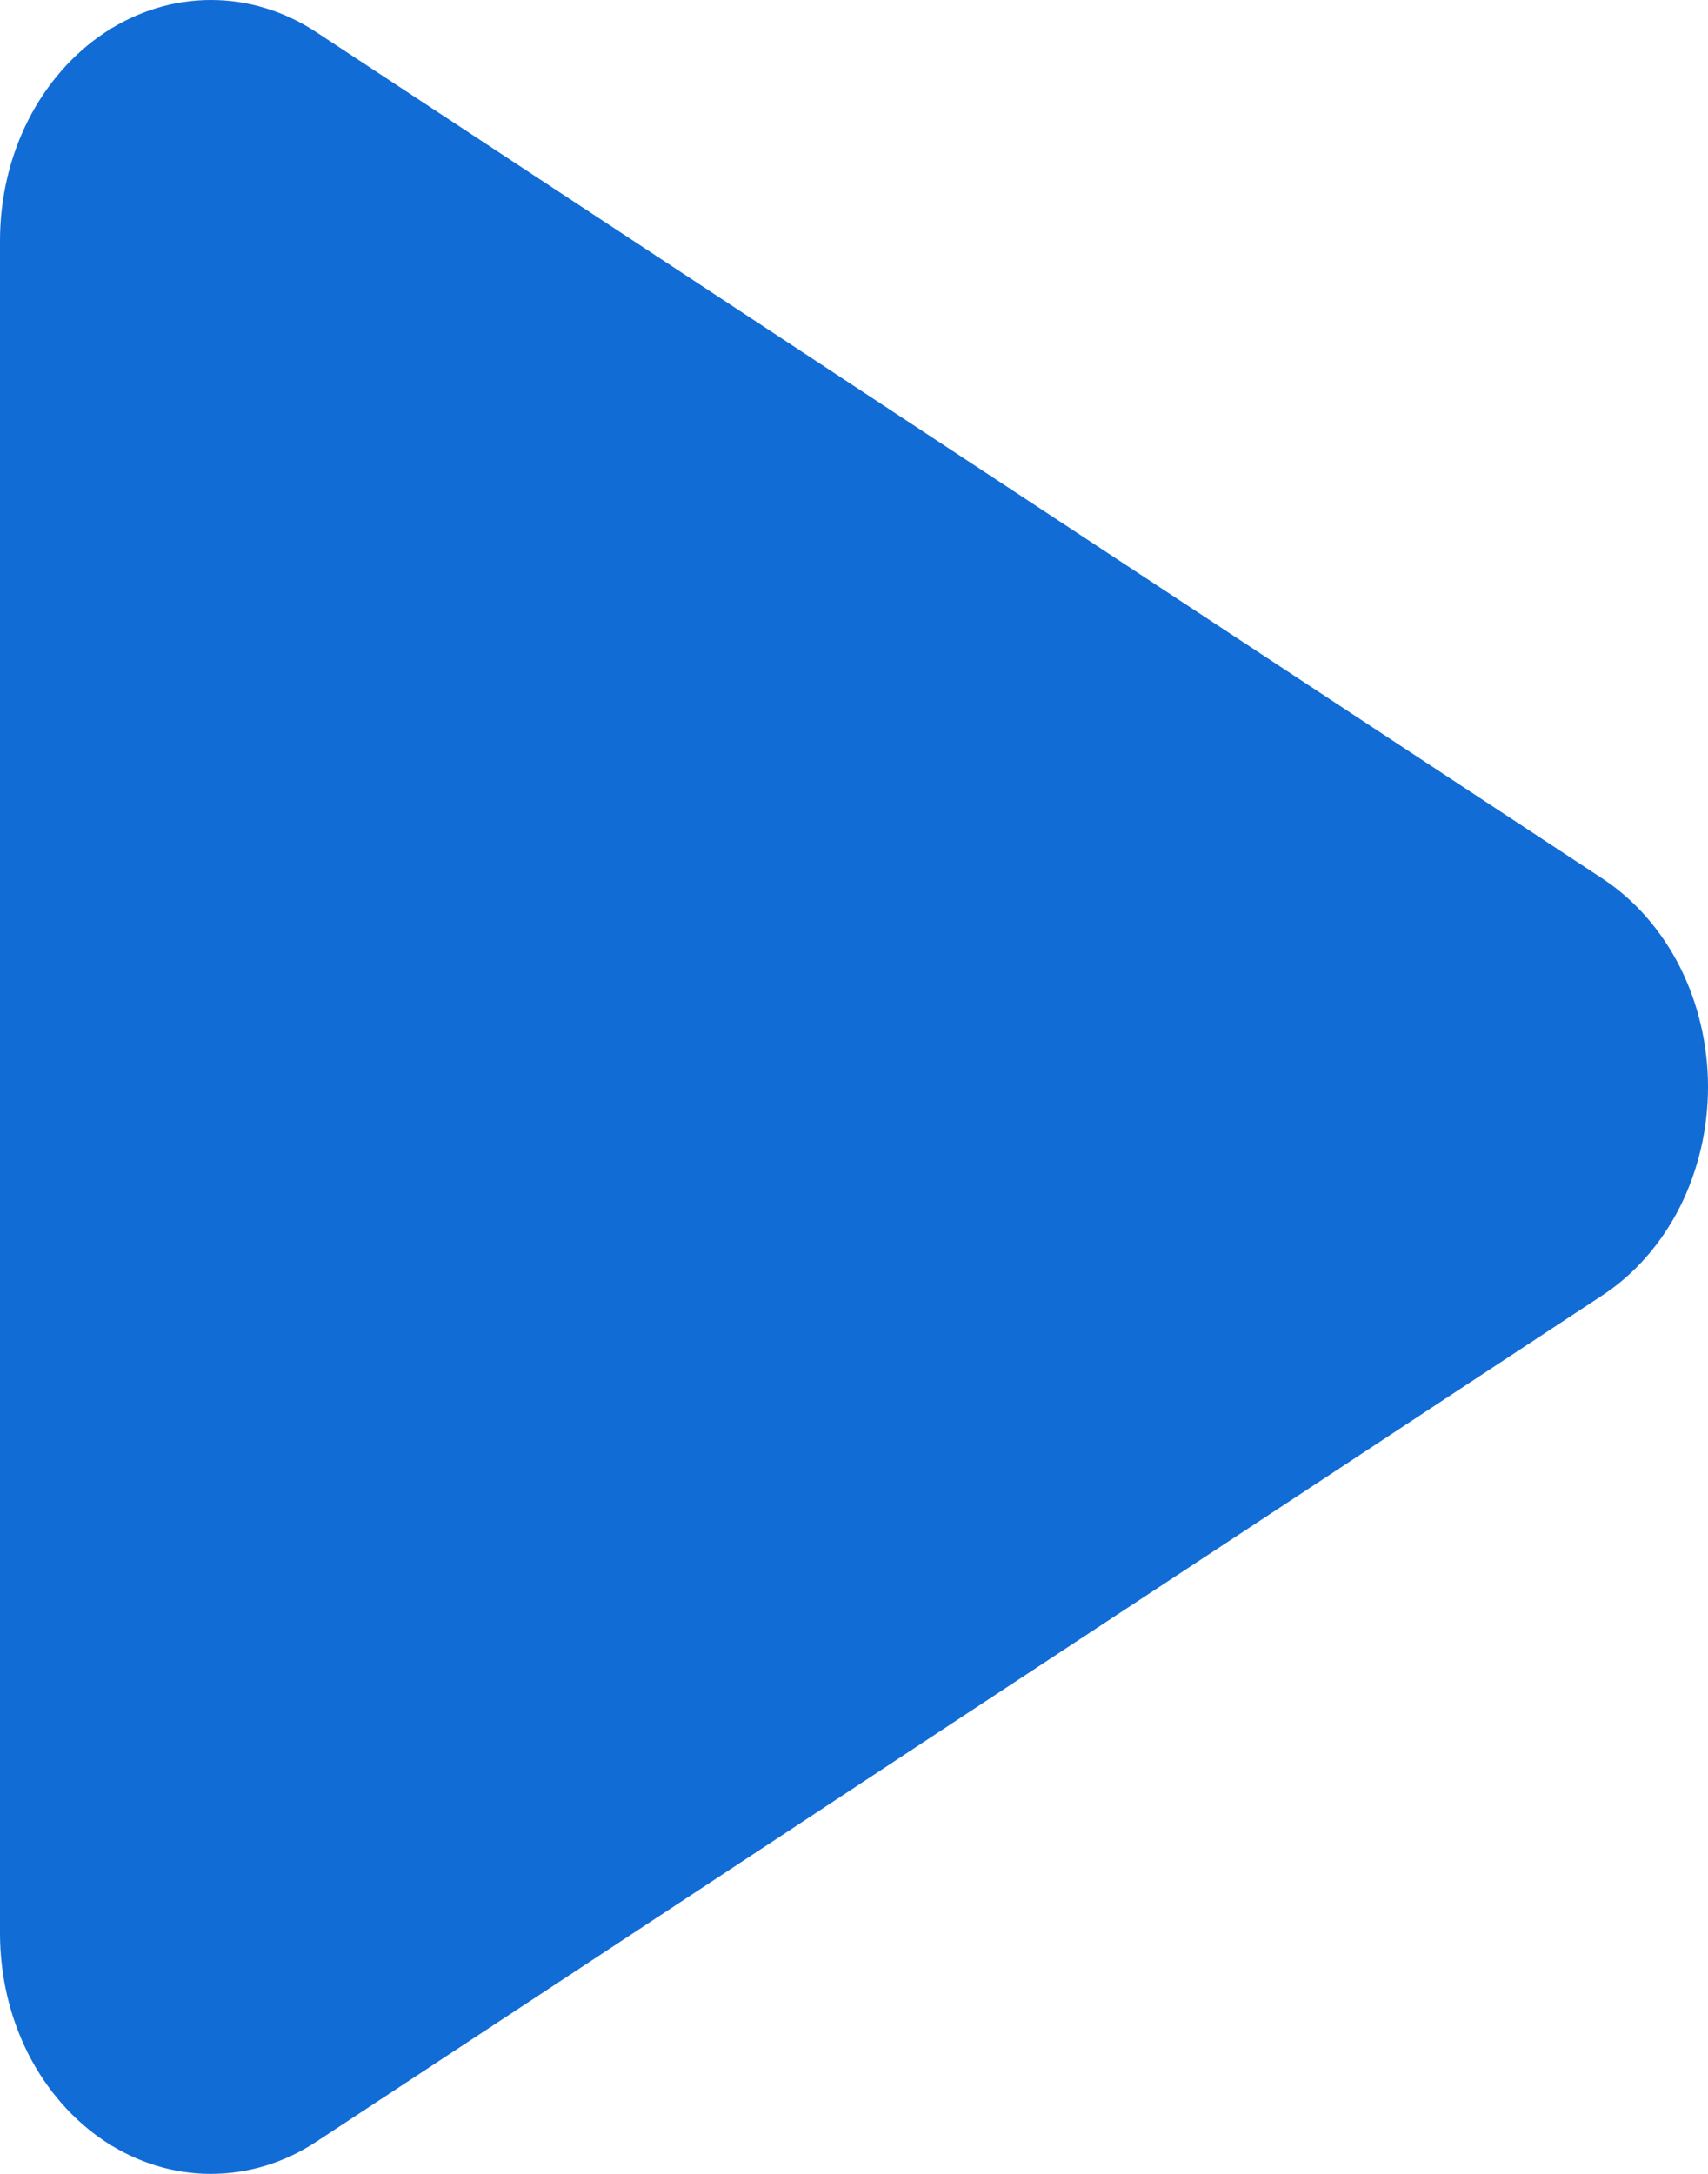<svg width="11" height="14" viewBox="0 0 11 14" fill="none" xmlns="http://www.w3.org/2000/svg">
<path d="M10.323 5.66L2.037 0.207C1.831 0.071 1.596 -8.95818e-05 1.358 8.41909e-08C1.119 8.97502e-05 0.885 0.072 0.678 0.208C0.472 0.344 0.3 0.54 0.181 0.775C0.062 1.011 -0 1.278 1.18729e-06 1.55V12.45C-0 12.722 0.062 12.989 0.181 13.225C0.3 13.46 0.472 13.656 0.678 13.792C0.885 13.928 1.119 14 1.358 14C1.596 14 1.831 13.929 2.037 13.793L10.323 8.34C10.529 8.204 10.7 8.008 10.819 7.773C10.937 7.538 11 7.271 11 7C11 6.729 10.937 6.462 10.819 6.227C10.7 5.992 10.529 5.796 10.323 5.66Z" fill="#126CD6"/>
</svg>
